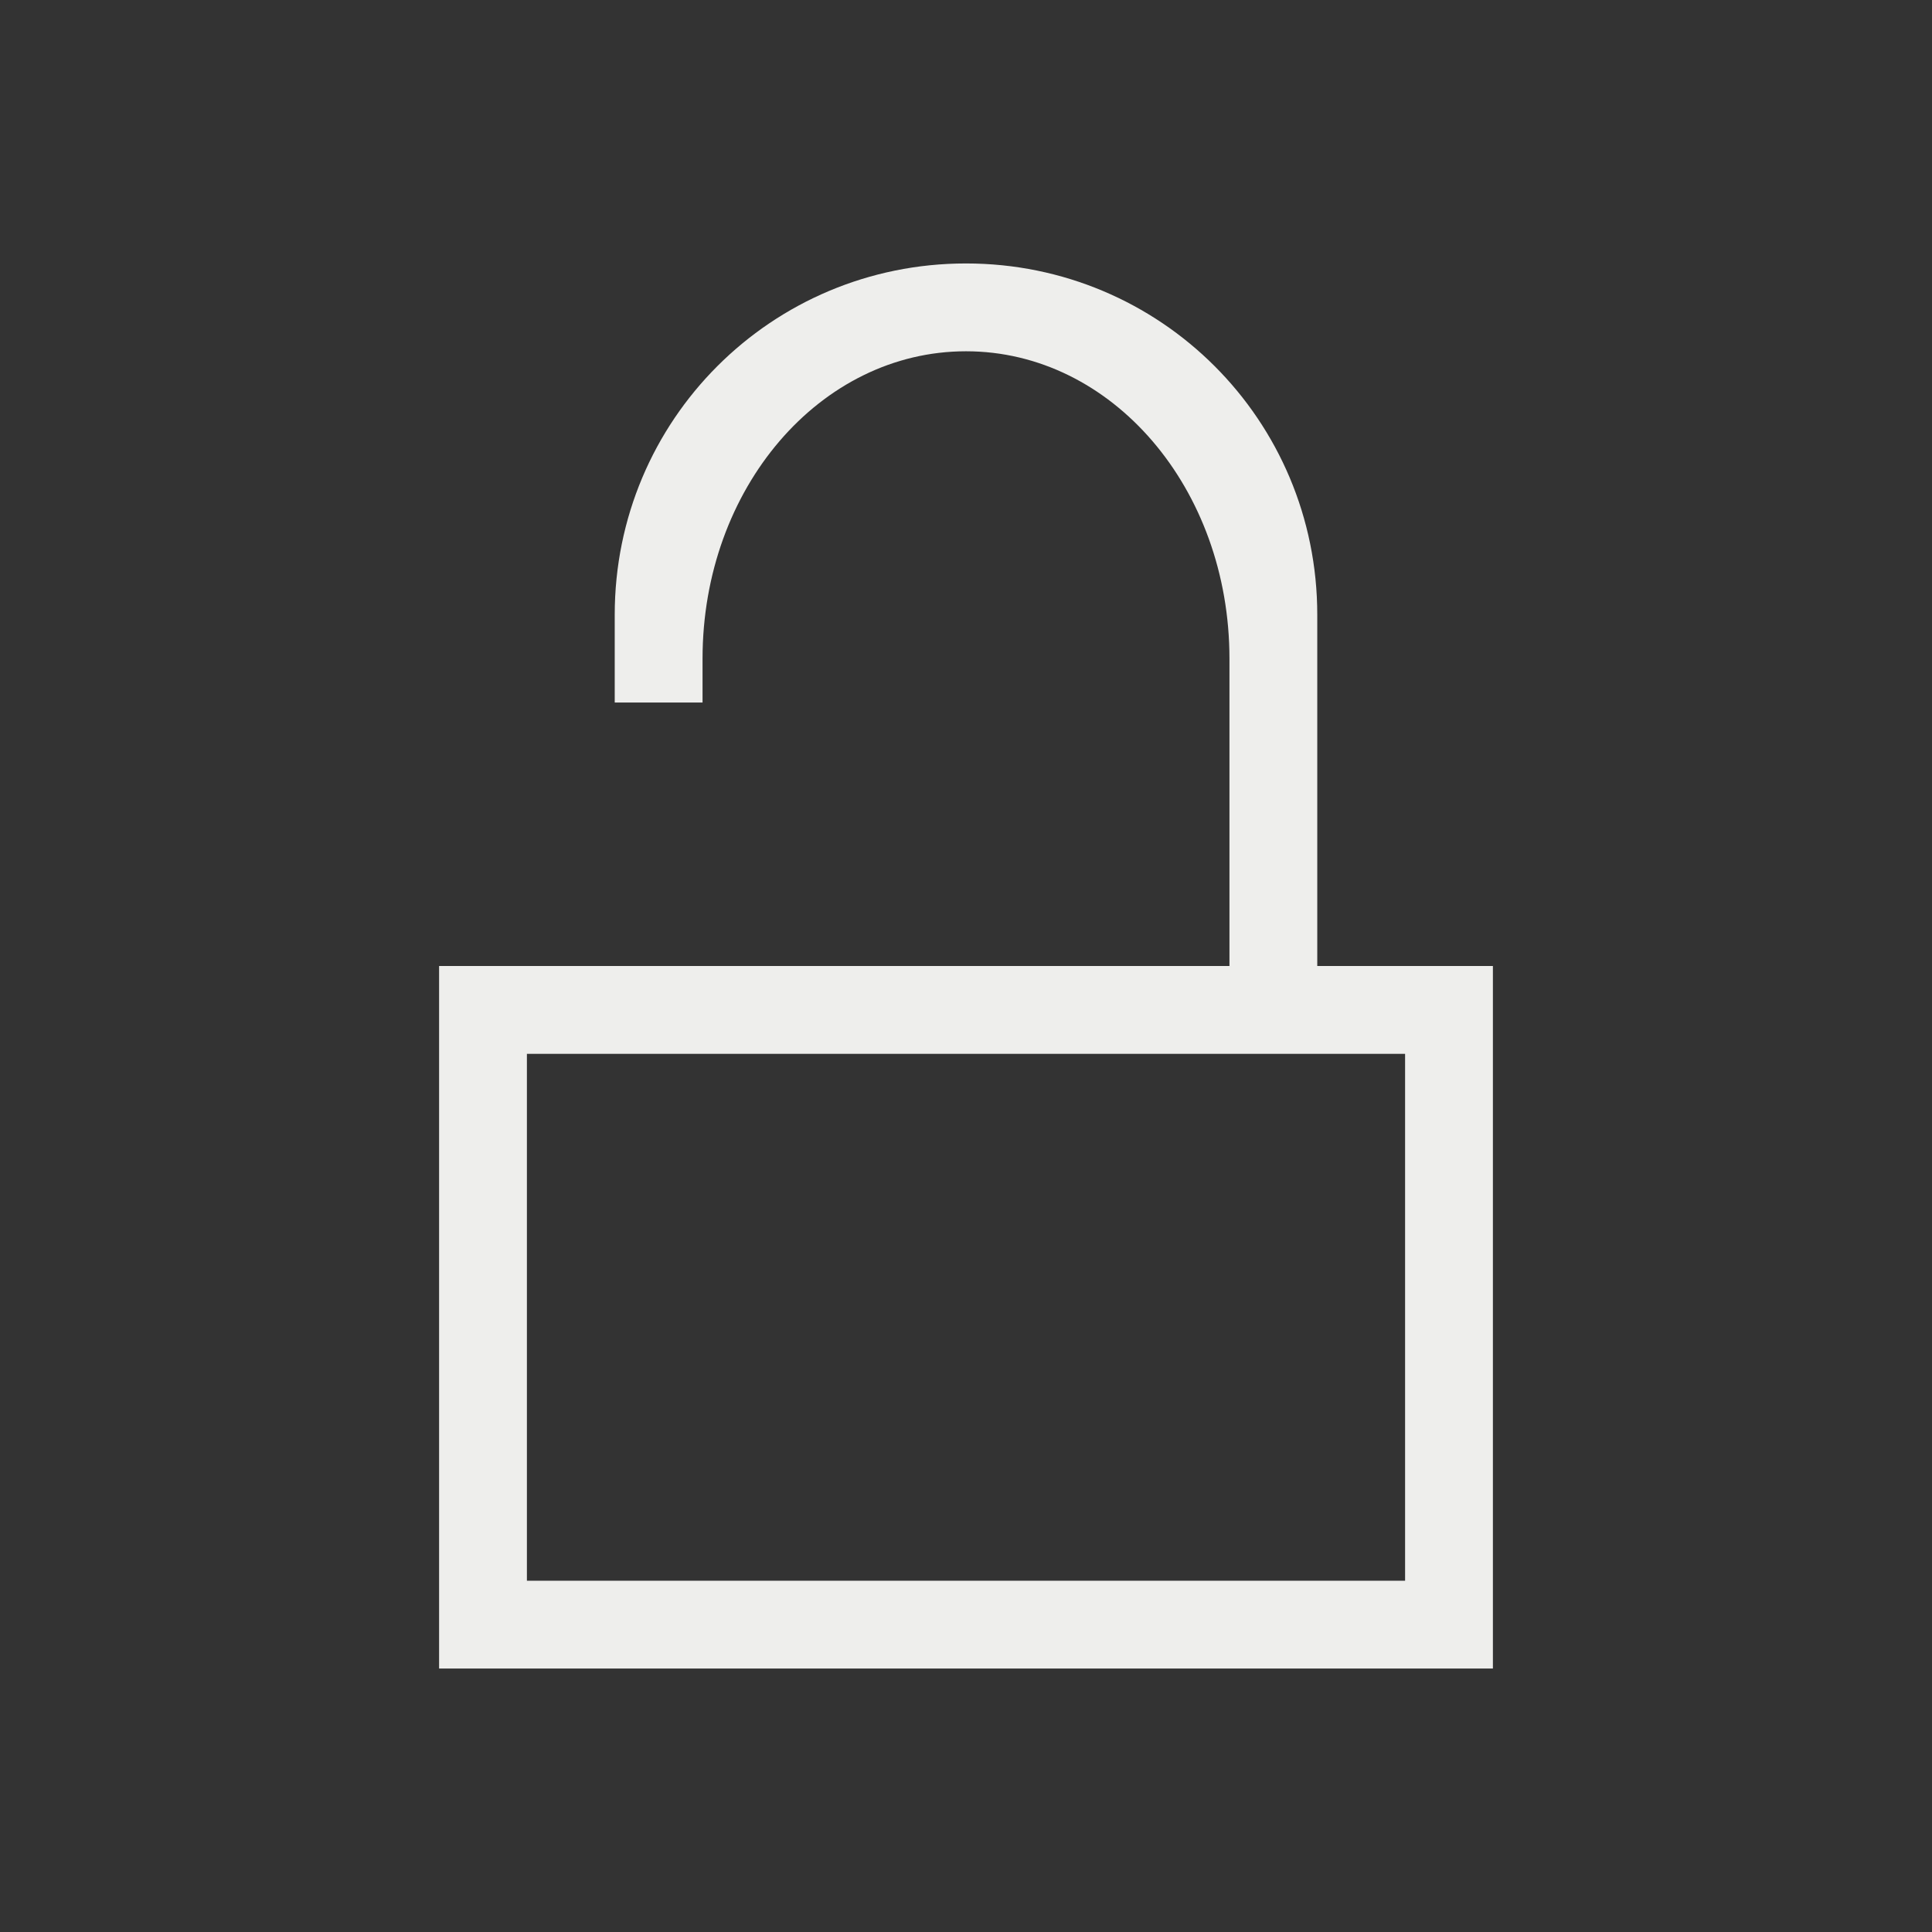 <svg xmlns="http://www.w3.org/2000/svg" viewBox="0 0 22 22">
  <rect x="0" y="0" width="22" height="22" fill="#333333" stroke="none"/>
  <defs id="defs3051">
    <style type="text/css" id="current-color-scheme">
      .ColorScheme-Text {
        color:#eeeeec;
      }
      </style>
  </defs>
 <path 
    style="fill:currentColor;fill-opacity:1;stroke:none" 
   d="m11 3c-2.216 0-4 1.784-4 4v1h1v-.5c0-1.939 1.338-3.5 3-3.5 1.662 0 3 1.561 3 3.5v3.5h-5-1-1-1-1v1 7h1 10 1v-8h-1-1v-4c0-2.216-1.784-4-4-4m-5 9h10v6h-10v-6"
    class="ColorScheme-Text"
    />
</svg>
